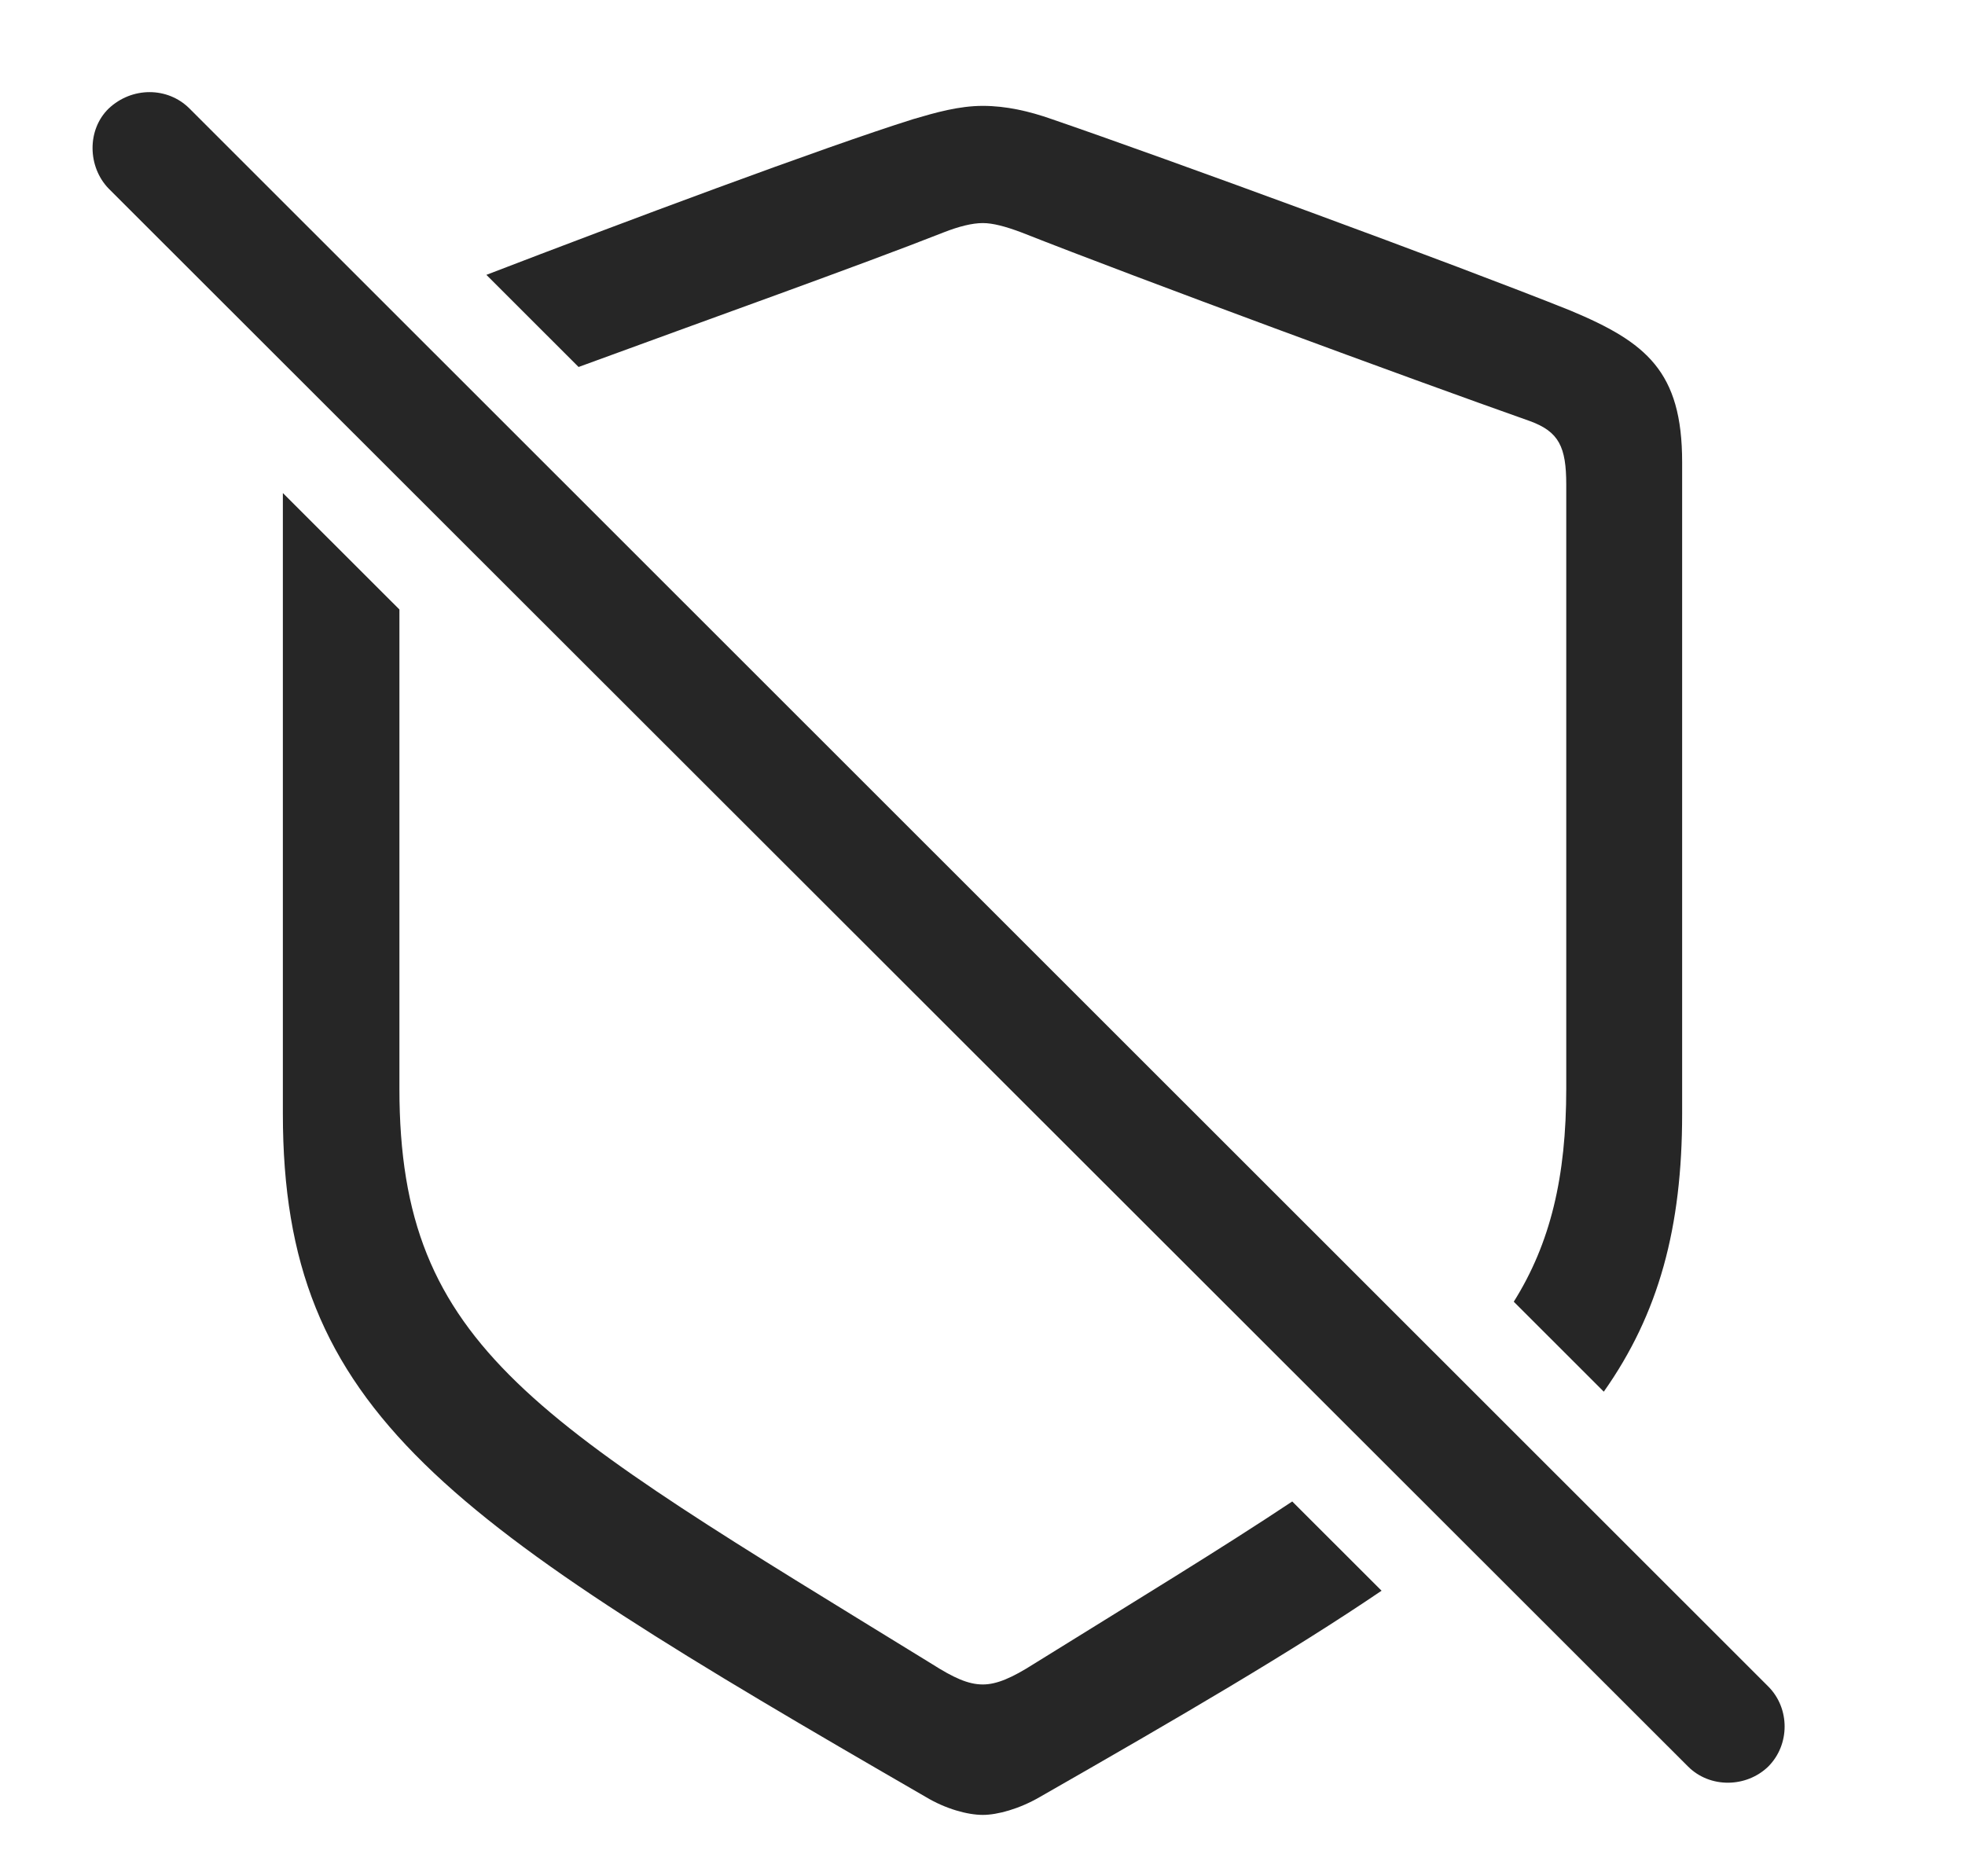 <?xml version="1.0" encoding="UTF-8"?>
<!--Generator: Apple Native CoreSVG 326-->
<!DOCTYPE svg
PUBLIC "-//W3C//DTD SVG 1.1//EN"
       "http://www.w3.org/Graphics/SVG/1.1/DTD/svg11.dtd">
<svg version="1.1" xmlns="http://www.w3.org/2000/svg" xmlns:xlink="http://www.w3.org/1999/xlink" viewBox="0 0 741.819 708.194">
 <g>
  <rect height="708.194" opacity="0" width="741.819" x="0" y="0"/>
  <path d="M150.785 230.109L150.785 410.972C150.785 509.472 202.285 536.222 351.785 628.222C360.035 633.472 365.535 635.972 371.035 635.972C376.285 635.972 382.035 633.472 390.285 628.222C429.201 604.062 461.501 584.422 487.84 566.882L521.564 600.578C487.963 623.404 445.351 648.281 392.535 678.472C384.785 682.972 376.535 685.222 371.035 685.222C365.285 685.222 357.035 682.972 349.535 678.472C168.285 573.722 106.785 533.722 106.785 420.472L106.785 186.146ZM397.035 44.972C440.035 59.722 549.785 99.972 592.785 117.222C621.535 129.222 635.035 140.222 635.035 174.472L635.035 420.472C635.035 463.39 626.274 495.931 605.457 525.431L571.474 491.462C585.327 469.376 591.285 444.313 591.285 410.972L591.285 182.972C591.285 168.722 588.535 162.972 577.535 158.972C531.535 142.722 430.535 105.472 385.535 87.722C379.535 85.472 374.785 84.222 371.035 84.222C367.035 84.222 362.035 85.472 356.285 87.722C325.042 100.046 266.444 120.925 218.419 138.555L183.619 103.77C234.99 84.007 310.77 55.651 344.785 44.972C353.285 42.472 362.035 39.972 371.035 39.972C379.785 39.972 388.535 41.972 397.035 44.972Z" fill="black" fill-opacity="0.85"/>
  <path d="M637.285 666.972C645.535 675.222 659.285 674.972 667.535 666.972C675.785 658.722 675.785 644.972 667.535 636.722L71.534 40.972C63.285 32.722 49.785 32.722 41.035 40.972C32.785 48.972 33.035 62.972 41.035 71.222Z" fill="black" fill-opacity="0.85"/>
 </g>
</svg>
